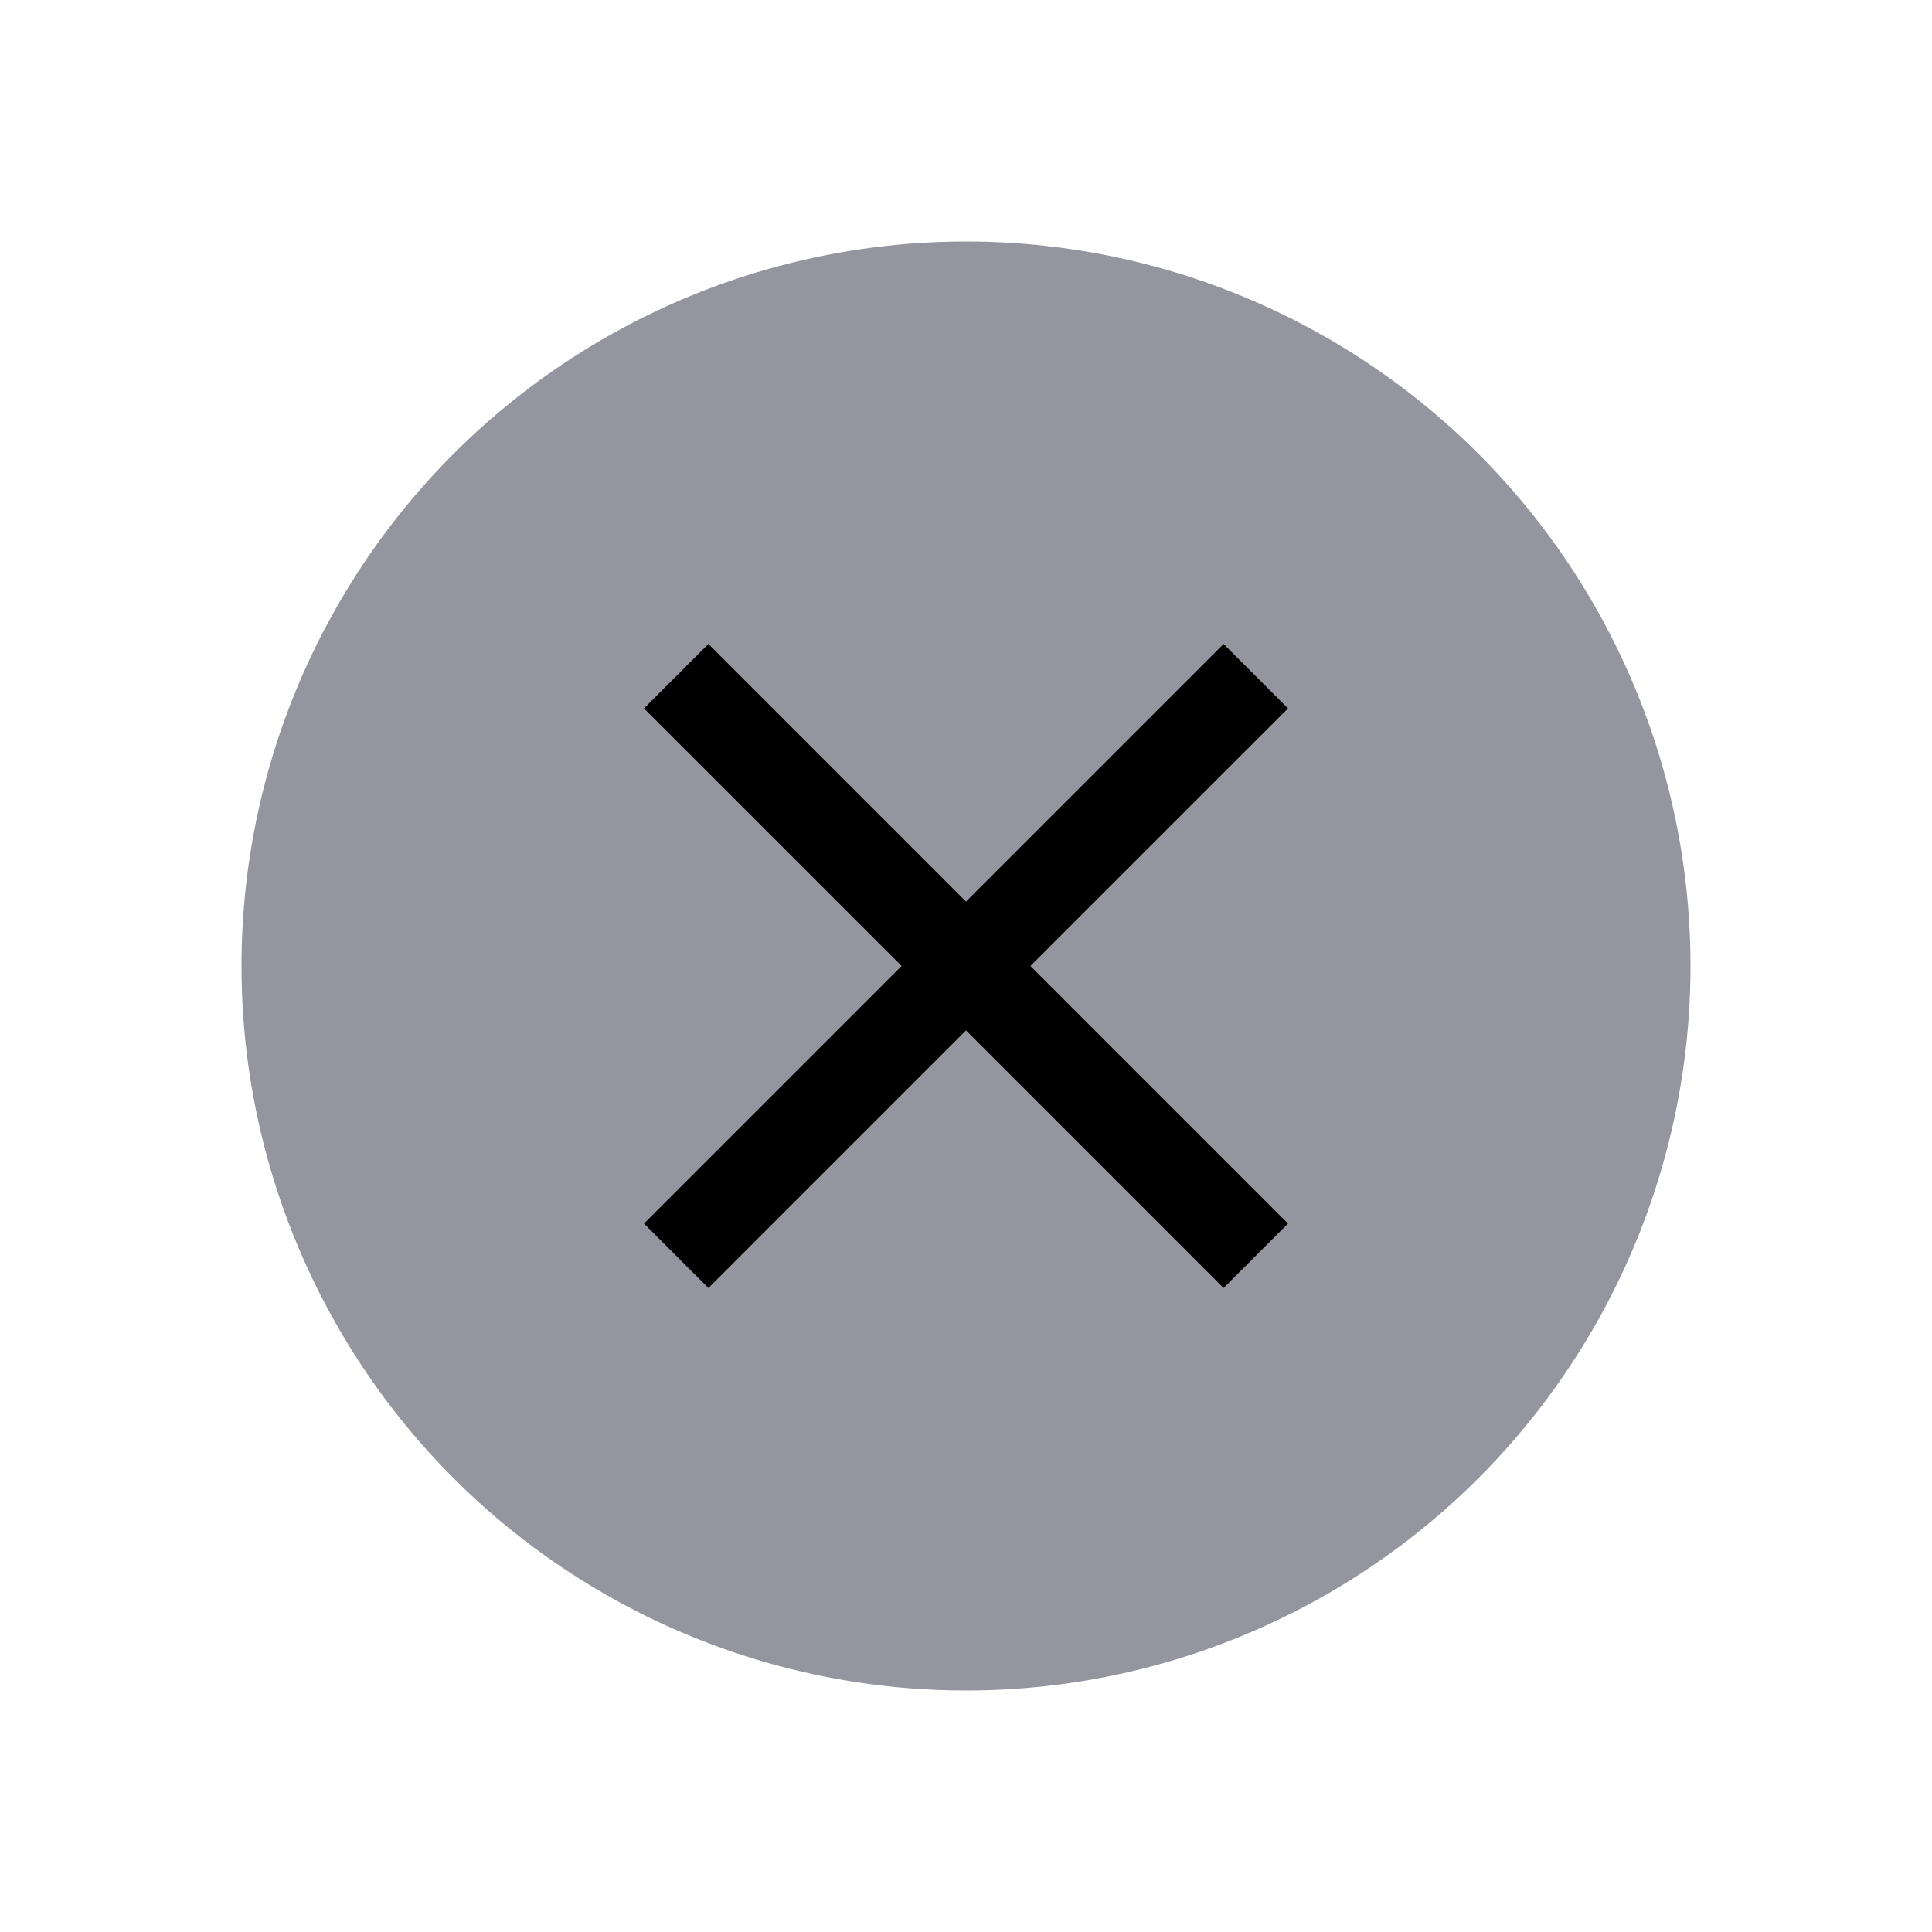 <svg width="24" height="24" viewBox="0 0 24 24" fill="none" xmlns="http://www.w3.org/2000/svg">
<circle cx="12" cy="12" r="9" fill="#95959F"/>
<path d="M8.8 16L8 15.2L11.2 12L8 8.8L8.8 8L12 11.2L15.2 8L16 8.8L12.8 12L16 15.2L15.2 16L12 12.8L8.8 16Z" fill="black"/>
</svg>
